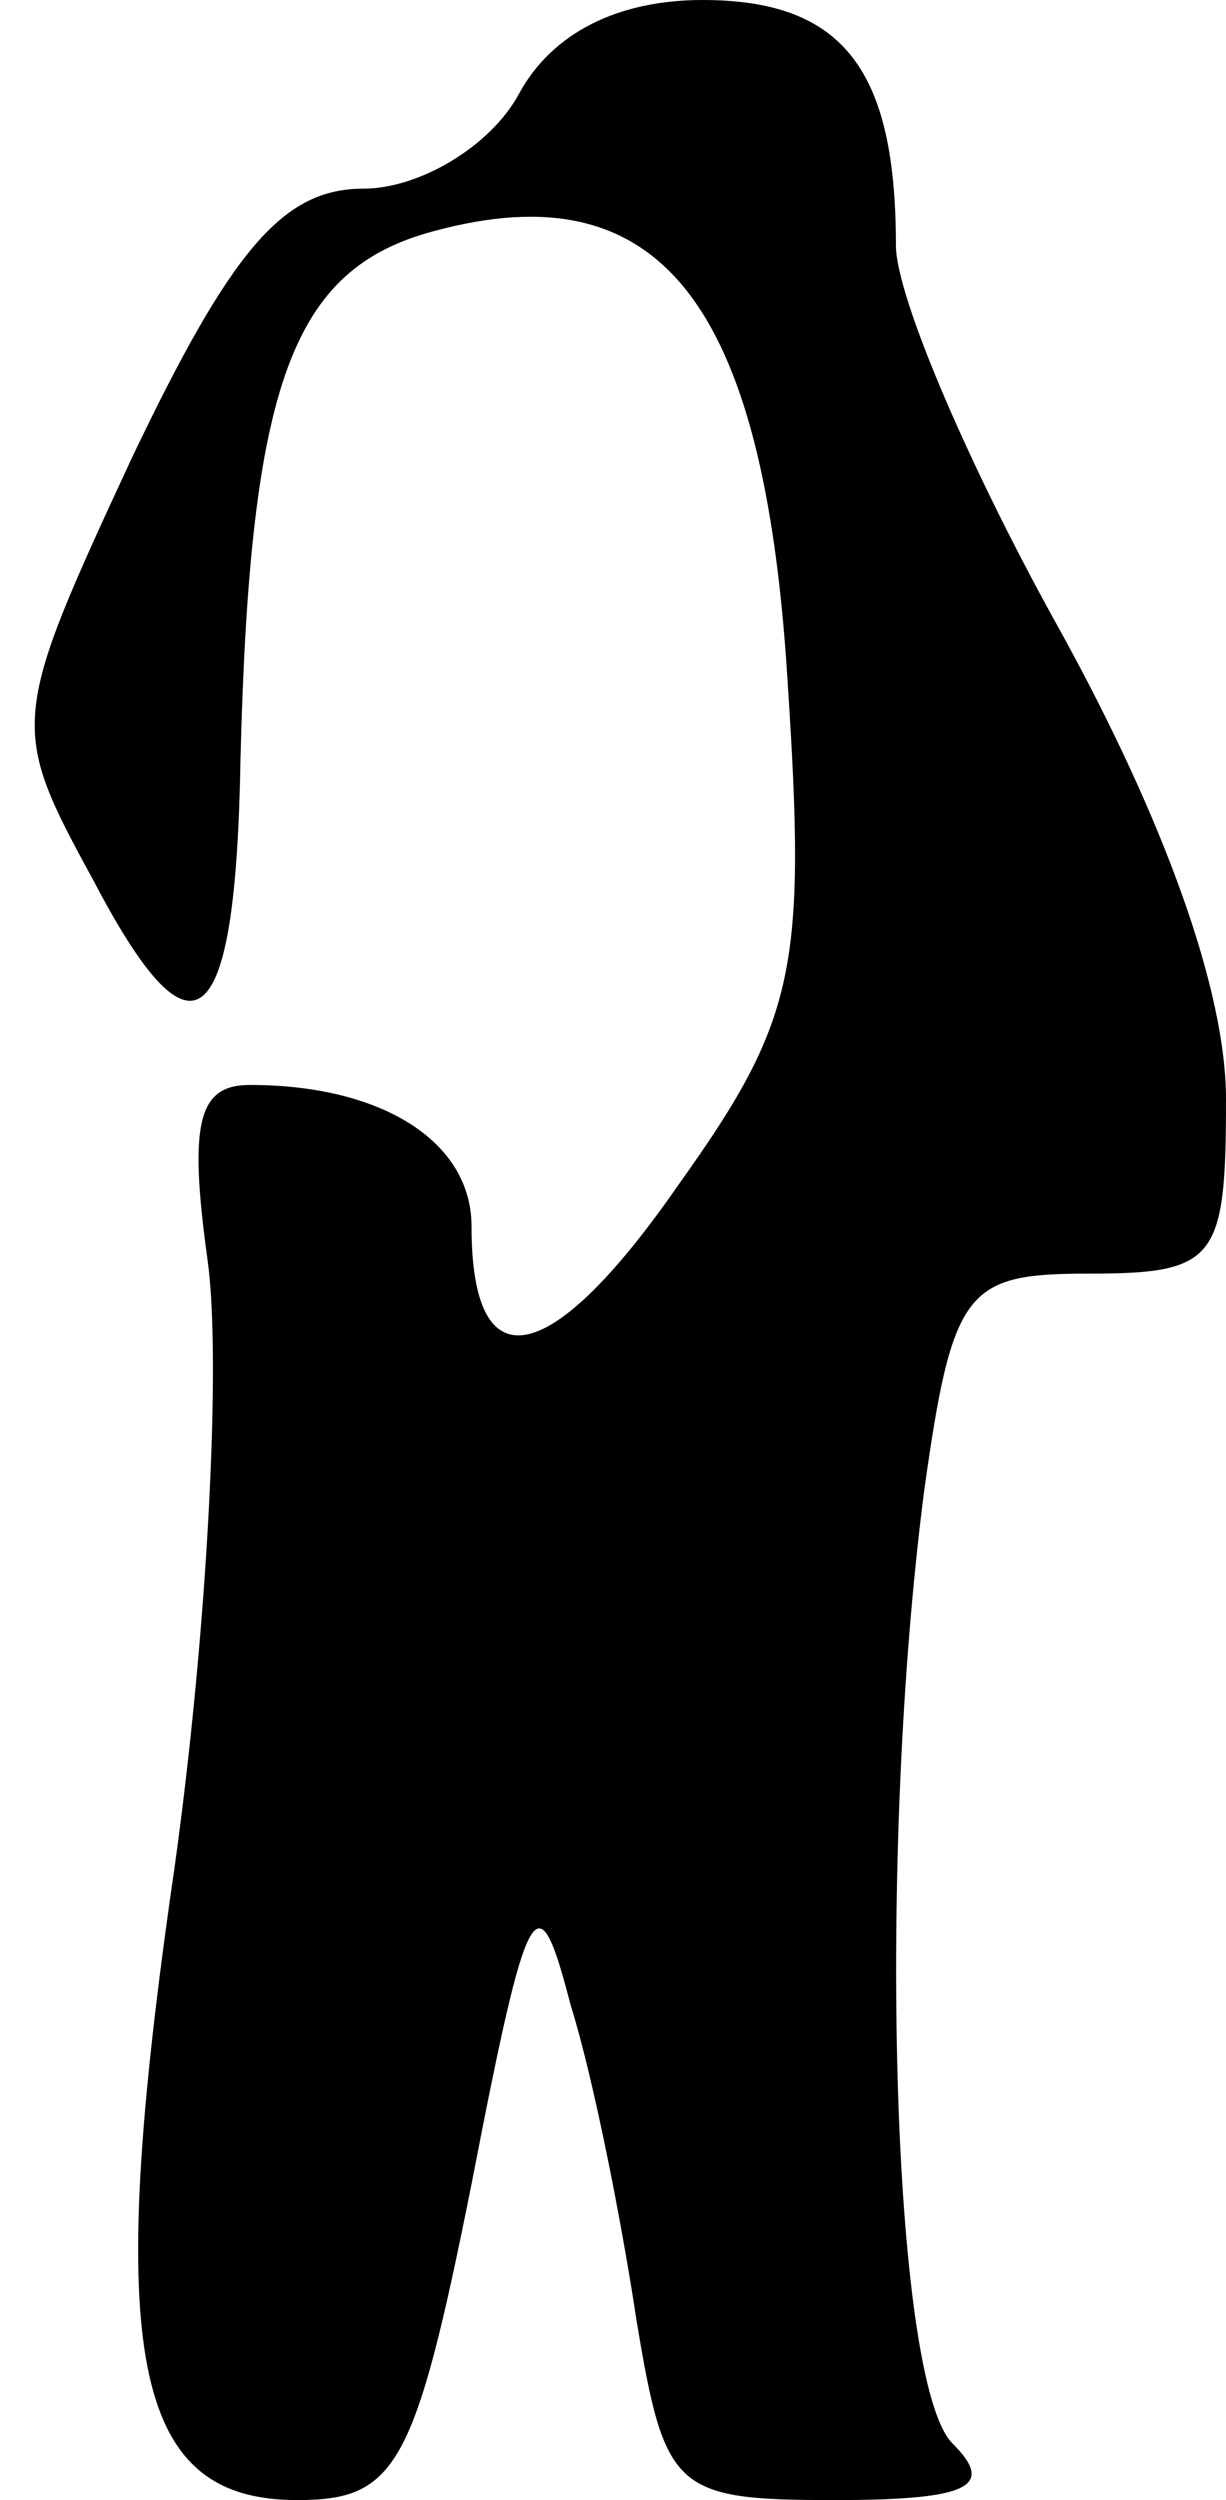 <?xml version="1.0" standalone="no"?>
<!DOCTYPE svg PUBLIC "-//W3C//DTD SVG 20010904//EN"
 "http://www.w3.org/TR/2001/REC-SVG-20010904/DTD/svg10.dtd">
<svg version="1.0" xmlns="http://www.w3.org/2000/svg"
 width="26pt" height="53pt" viewBox="0 0 26 53"
 preserveAspectRatio="xMidYMid meet">
<g transform="translate(0,53) scale(0.1,-0.1)"
fill="#000000" stroke="none">
<path fill="#000000" stroke="none" d="M110 510 c-6 -11 -21 -20 -33 -20 -17
0 -28 -13 -49 -57 -26 -56 -26 -57 -8 -90 21 -40 30 -33 31 26 2 80 11 104 41
112 48 13 70 -15 75 -95 4 -61 2 -72 -23 -107 -27 -39 -44 -43 -44 -9 0 18
-19 30 -47 30 -11 0 -13 -8 -9 -37 3 -21 0 -79 -7 -129 -15 -103 -9 -134 26
-134 21 0 25 7 37 67 12 62 14 65 21 38 5 -16 11 -47 14 -67 6 -36 8 -38 42
-38 29 0 34 3 25 12 -13 13 -16 125 -6 202 6 43 9 46 35 46 27 0 29 3 29 37 0
23 -13 59 -35 99 -19 34 -35 71 -35 82 0 37 -11 52 -41 52 -18 0 -32 -7 -39
-20z"/>
</g>
</svg>
